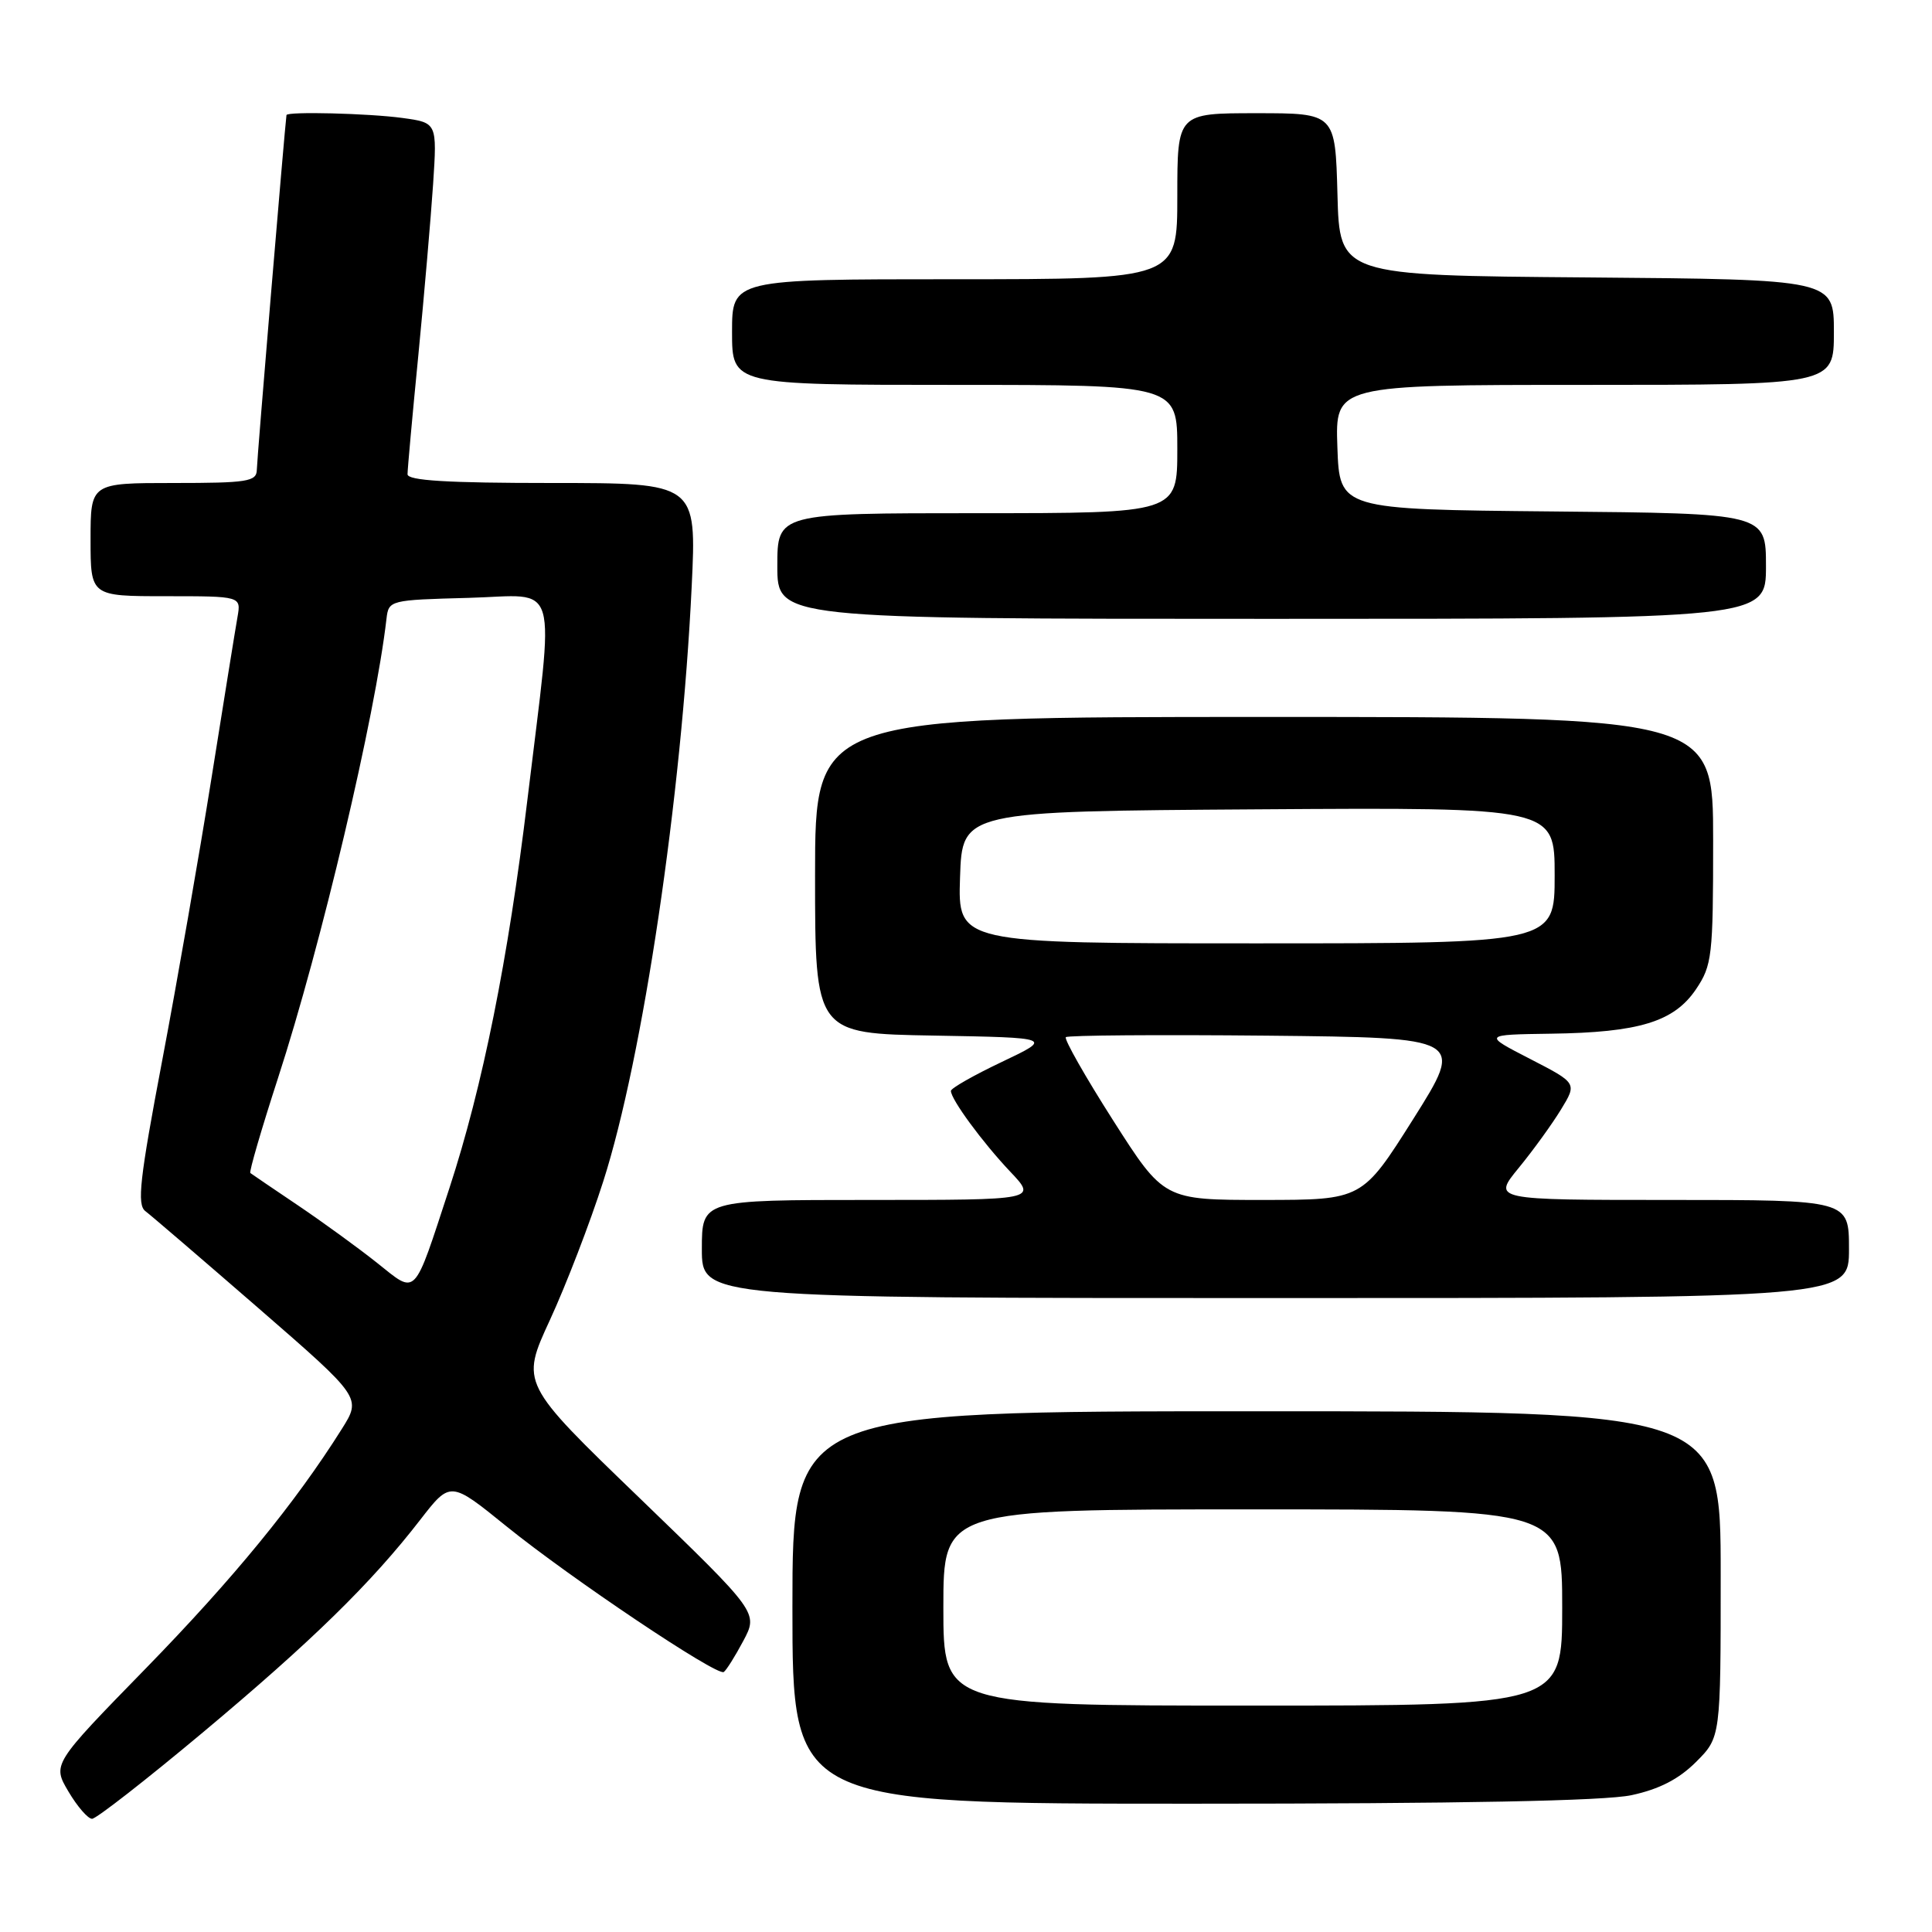 <?xml version="1.0" encoding="UTF-8" standalone="no"?>
<!DOCTYPE svg PUBLIC "-//W3C//DTD SVG 1.1//EN" "http://www.w3.org/Graphics/SVG/1.1/DTD/svg11.dtd" >
<svg xmlns="http://www.w3.org/2000/svg" xmlns:xlink="http://www.w3.org/1999/xlink" version="1.1" viewBox="0 0 256 256">
 <g >
 <path fill="currentColor"
d=" M 26.85 229.58 C 41.30 217.49 49.21 209.76 55.70 201.36 C 59.68 196.23 59.68 196.23 67.09 202.23 C 75.56 209.09 95.00 222.13 95.90 221.55 C 96.23 221.34 97.40 219.48 98.49 217.43 C 100.48 213.69 100.48 213.69 84.74 198.49 C 68.99 183.30 68.99 183.30 72.87 174.90 C 75.00 170.28 78.19 162.01 79.94 156.52 C 85.18 140.17 90.32 105.56 91.65 77.75 C 92.31 64.00 92.31 64.00 73.15 64.00 C 59.29 64.00 54.00 63.68 54.00 62.84 C 54.00 62.20 54.64 55.11 55.43 47.09 C 56.21 39.07 57.09 28.85 57.39 24.38 C 57.92 16.26 57.92 16.26 53.32 15.63 C 48.84 15.02 38.04 14.75 37.96 15.25 C 37.75 16.68 34.04 60.95 34.03 62.25 C 34.00 63.81 32.80 64.00 23.00 64.00 C 12.00 64.00 12.00 64.00 12.00 71.50 C 12.00 79.00 12.00 79.00 21.97 79.00 C 31.95 79.00 31.95 79.00 31.47 81.75 C 31.20 83.26 29.66 92.83 28.04 103.00 C 26.42 113.17 23.48 130.04 21.50 140.48 C 18.51 156.23 18.13 159.63 19.26 160.48 C 20.00 161.04 26.75 166.83 34.26 173.35 C 47.90 185.20 47.90 185.20 45.29 189.35 C 39.14 199.13 30.95 209.14 19.34 221.05 C 6.93 233.77 6.93 233.77 9.07 237.39 C 10.24 239.37 11.65 241.00 12.20 241.00 C 12.75 241.00 19.34 235.86 26.85 229.58 Z  M 216.18 237.87 C 219.86 237.08 222.46 235.74 224.73 233.47 C 228.00 230.20 228.00 230.20 228.00 208.60 C 228.00 187.00 228.00 187.00 166.50 187.00 C 105.00 187.00 105.00 187.00 105.00 213.00 C 105.00 239.00 105.00 239.00 157.95 239.00 C 193.61 239.00 212.63 238.63 216.18 237.87 Z  M 245.00 165.50 C 245.00 159.00 245.00 159.00 221.38 159.00 C 197.76 159.00 197.76 159.00 201.24 154.75 C 203.16 152.41 205.68 148.92 206.85 147.00 C 208.97 143.52 208.97 143.52 202.74 140.31 C 196.50 137.10 196.50 137.10 205.50 136.97 C 217.19 136.81 221.82 135.39 224.73 131.08 C 226.86 127.91 227.00 126.70 227.00 111.35 C 227.00 95.00 227.00 95.00 167.50 95.00 C 108.00 95.00 108.00 95.00 108.00 115.97 C 108.00 136.95 108.00 136.95 123.75 137.22 C 139.50 137.50 139.50 137.50 132.75 140.71 C 129.04 142.47 126.00 144.20 126.00 144.55 C 126.00 145.67 130.19 151.37 133.86 155.25 C 137.41 159.00 137.41 159.00 115.20 159.00 C 93.00 159.00 93.00 159.00 93.00 165.50 C 93.00 172.00 93.00 172.00 169.00 172.00 C 245.00 172.00 245.00 172.00 245.00 165.50 Z  M 234.00 75.02 C 234.00 68.03 234.00 68.03 205.75 67.77 C 177.50 67.50 177.50 67.50 177.21 59.25 C 176.92 51.00 176.92 51.00 209.96 51.00 C 243.00 51.00 243.00 51.00 243.00 44.01 C 243.00 37.03 243.00 37.03 210.25 36.76 C 177.50 36.50 177.50 36.50 177.22 25.75 C 176.93 15.00 176.93 15.00 166.47 15.00 C 156.00 15.00 156.00 15.00 156.00 26.00 C 156.00 37.00 156.00 37.00 126.50 37.00 C 97.00 37.00 97.00 37.00 97.00 44.00 C 97.00 51.00 97.00 51.00 126.50 51.00 C 156.00 51.00 156.00 51.00 156.00 59.50 C 156.00 68.00 156.00 68.00 129.50 68.00 C 103.00 68.00 103.00 68.00 103.00 75.00 C 103.00 82.00 103.00 82.00 168.50 82.00 C 234.00 82.00 234.00 82.00 234.00 75.02 Z  M 49.98 167.35 C 47.52 165.39 42.80 161.96 39.50 159.73 C 36.20 157.51 33.35 155.57 33.17 155.43 C 32.99 155.29 34.64 149.62 36.84 142.84 C 42.55 125.28 49.73 94.88 51.21 82.00 C 51.50 79.53 51.62 79.50 62.11 79.22 C 74.33 78.89 73.49 76.02 69.88 106.00 C 67.34 127.11 63.94 144.02 59.55 157.43 C 54.73 172.14 55.28 171.57 49.98 167.35 Z  M 125.00 213.00 C 125.00 200.00 125.00 200.00 166.00 200.00 C 207.00 200.00 207.00 200.00 207.00 213.00 C 207.00 226.00 207.00 226.00 166.00 226.00 C 125.00 226.00 125.00 226.00 125.00 213.00 Z  M 147.49 148.45 C 143.79 142.65 140.98 137.69 141.23 137.43 C 141.49 137.18 153.48 137.09 167.88 137.23 C 194.05 137.50 194.05 137.50 187.28 148.25 C 180.50 158.99 180.50 158.99 167.36 159.00 C 154.22 159.00 154.22 159.00 147.49 148.45 Z  M 127.21 116.25 C 127.50 107.50 127.50 107.50 166.75 107.24 C 206.00 106.98 206.00 106.98 206.00 115.99 C 206.00 125.00 206.00 125.00 166.46 125.00 C 126.92 125.00 126.92 125.00 127.21 116.25 Z "/>
</g>
</svg>